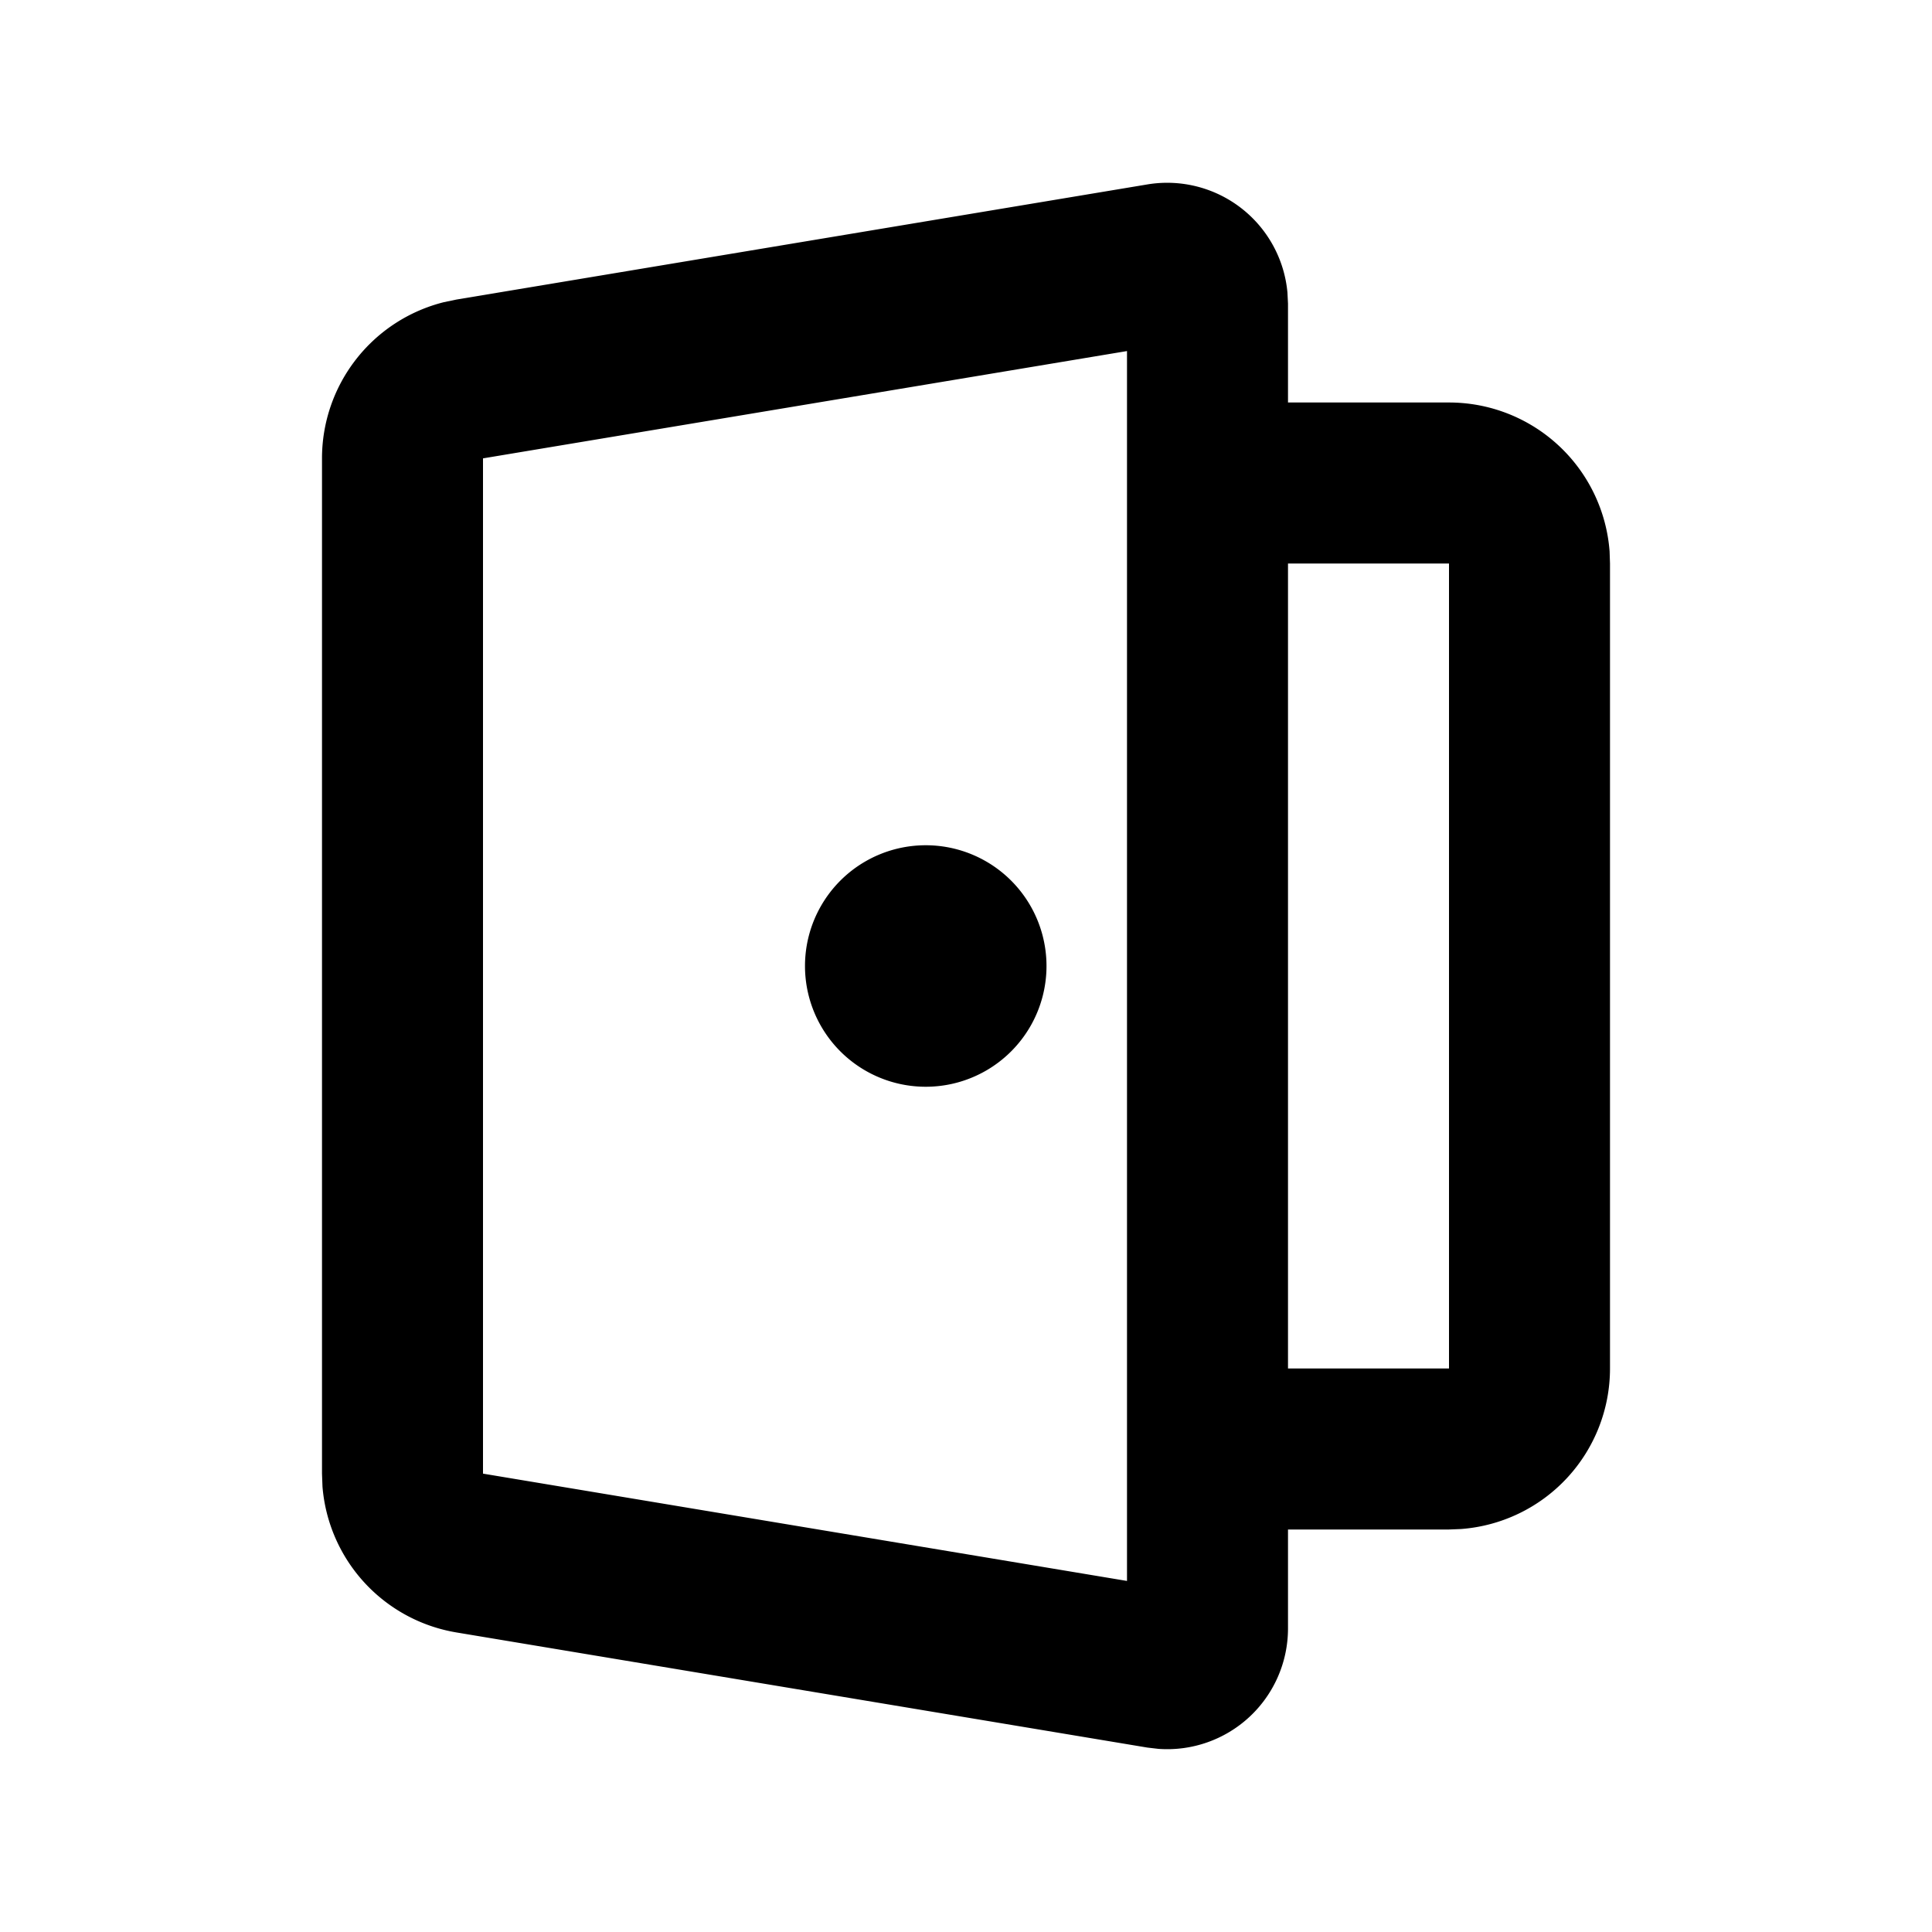 <svg xmlns="http://www.w3.org/2000/svg" width="24" height="24">
  <defs/>
  <path  d="M14.253,2.291 A1.5 1.5 0 0 1 15.993,3.633 L16,3.771 L16,5 L18,5 A2 2 0 0 1 19.995,6.85 L20,7 L20,17 A2 2 0 0 1 18.15,18.994 L18,19 L16,19 L16,20.23 A1.5 1.5 0 0 1 14.39,21.725 L14.253,21.709 L5.671,20.279 A2 2 0 0 1 4.006,18.467 L4,18.306 L4,5.694 A2 2 0 0 1 5.513,3.754 L5.671,3.721 Z M14,4.361 L6,5.694 L6,18.306 L14,19.639 Z M18,7 L16,7 L16,17 L18,17 Z M11.5,10.5 A1.5 1.5 0 1 1 11.5,13.5 A1.5 1.5 0 0 1 11.5,10.5"/>
</svg>

